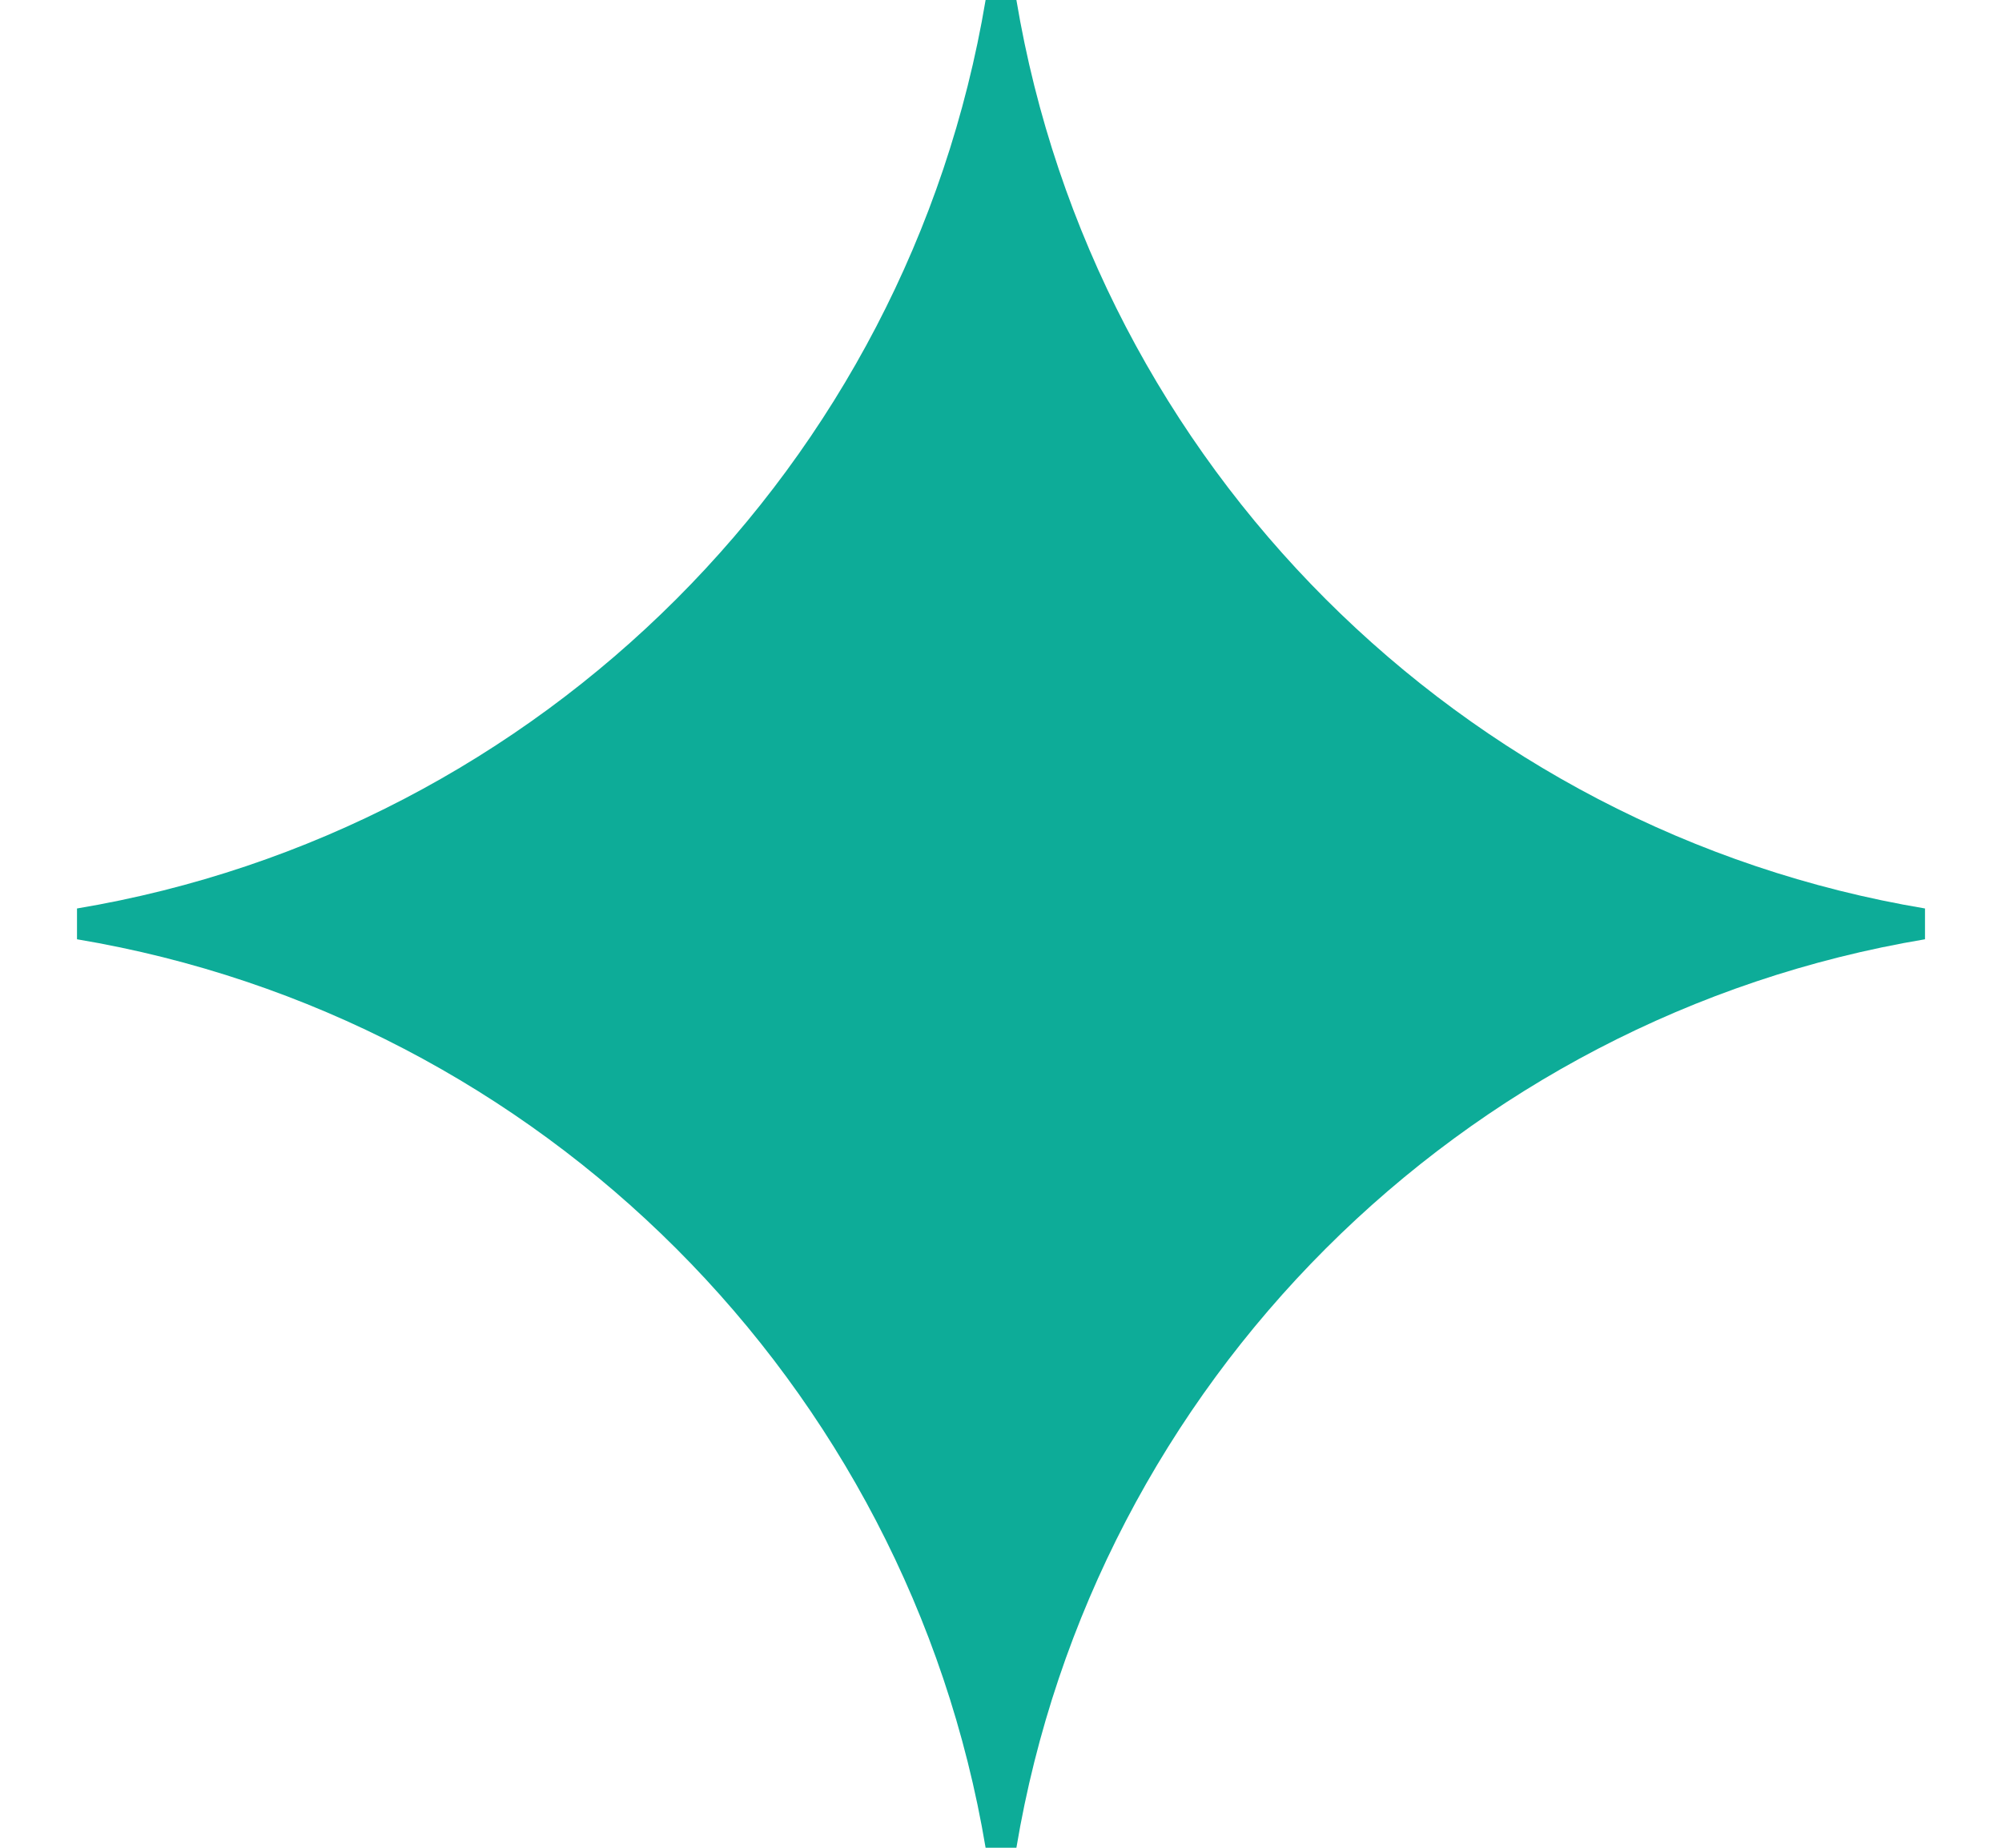 <svg width="13" height="12" viewBox="0 0 13 12" fill="none" xmlns="http://www.w3.org/2000/svg">
<path d="M6.4 0H6.6C7.105 3.015 9.485 5.395 12.5 5.9V6.1C9.485 6.605 7.105 8.985 6.6 12H6.4C5.895 8.985 3.515 6.605 0.5 6.1V5.9C3.515 5.395 5.895 3.015 6.4 0Z" fill="#0DAC98"/>
</svg>
